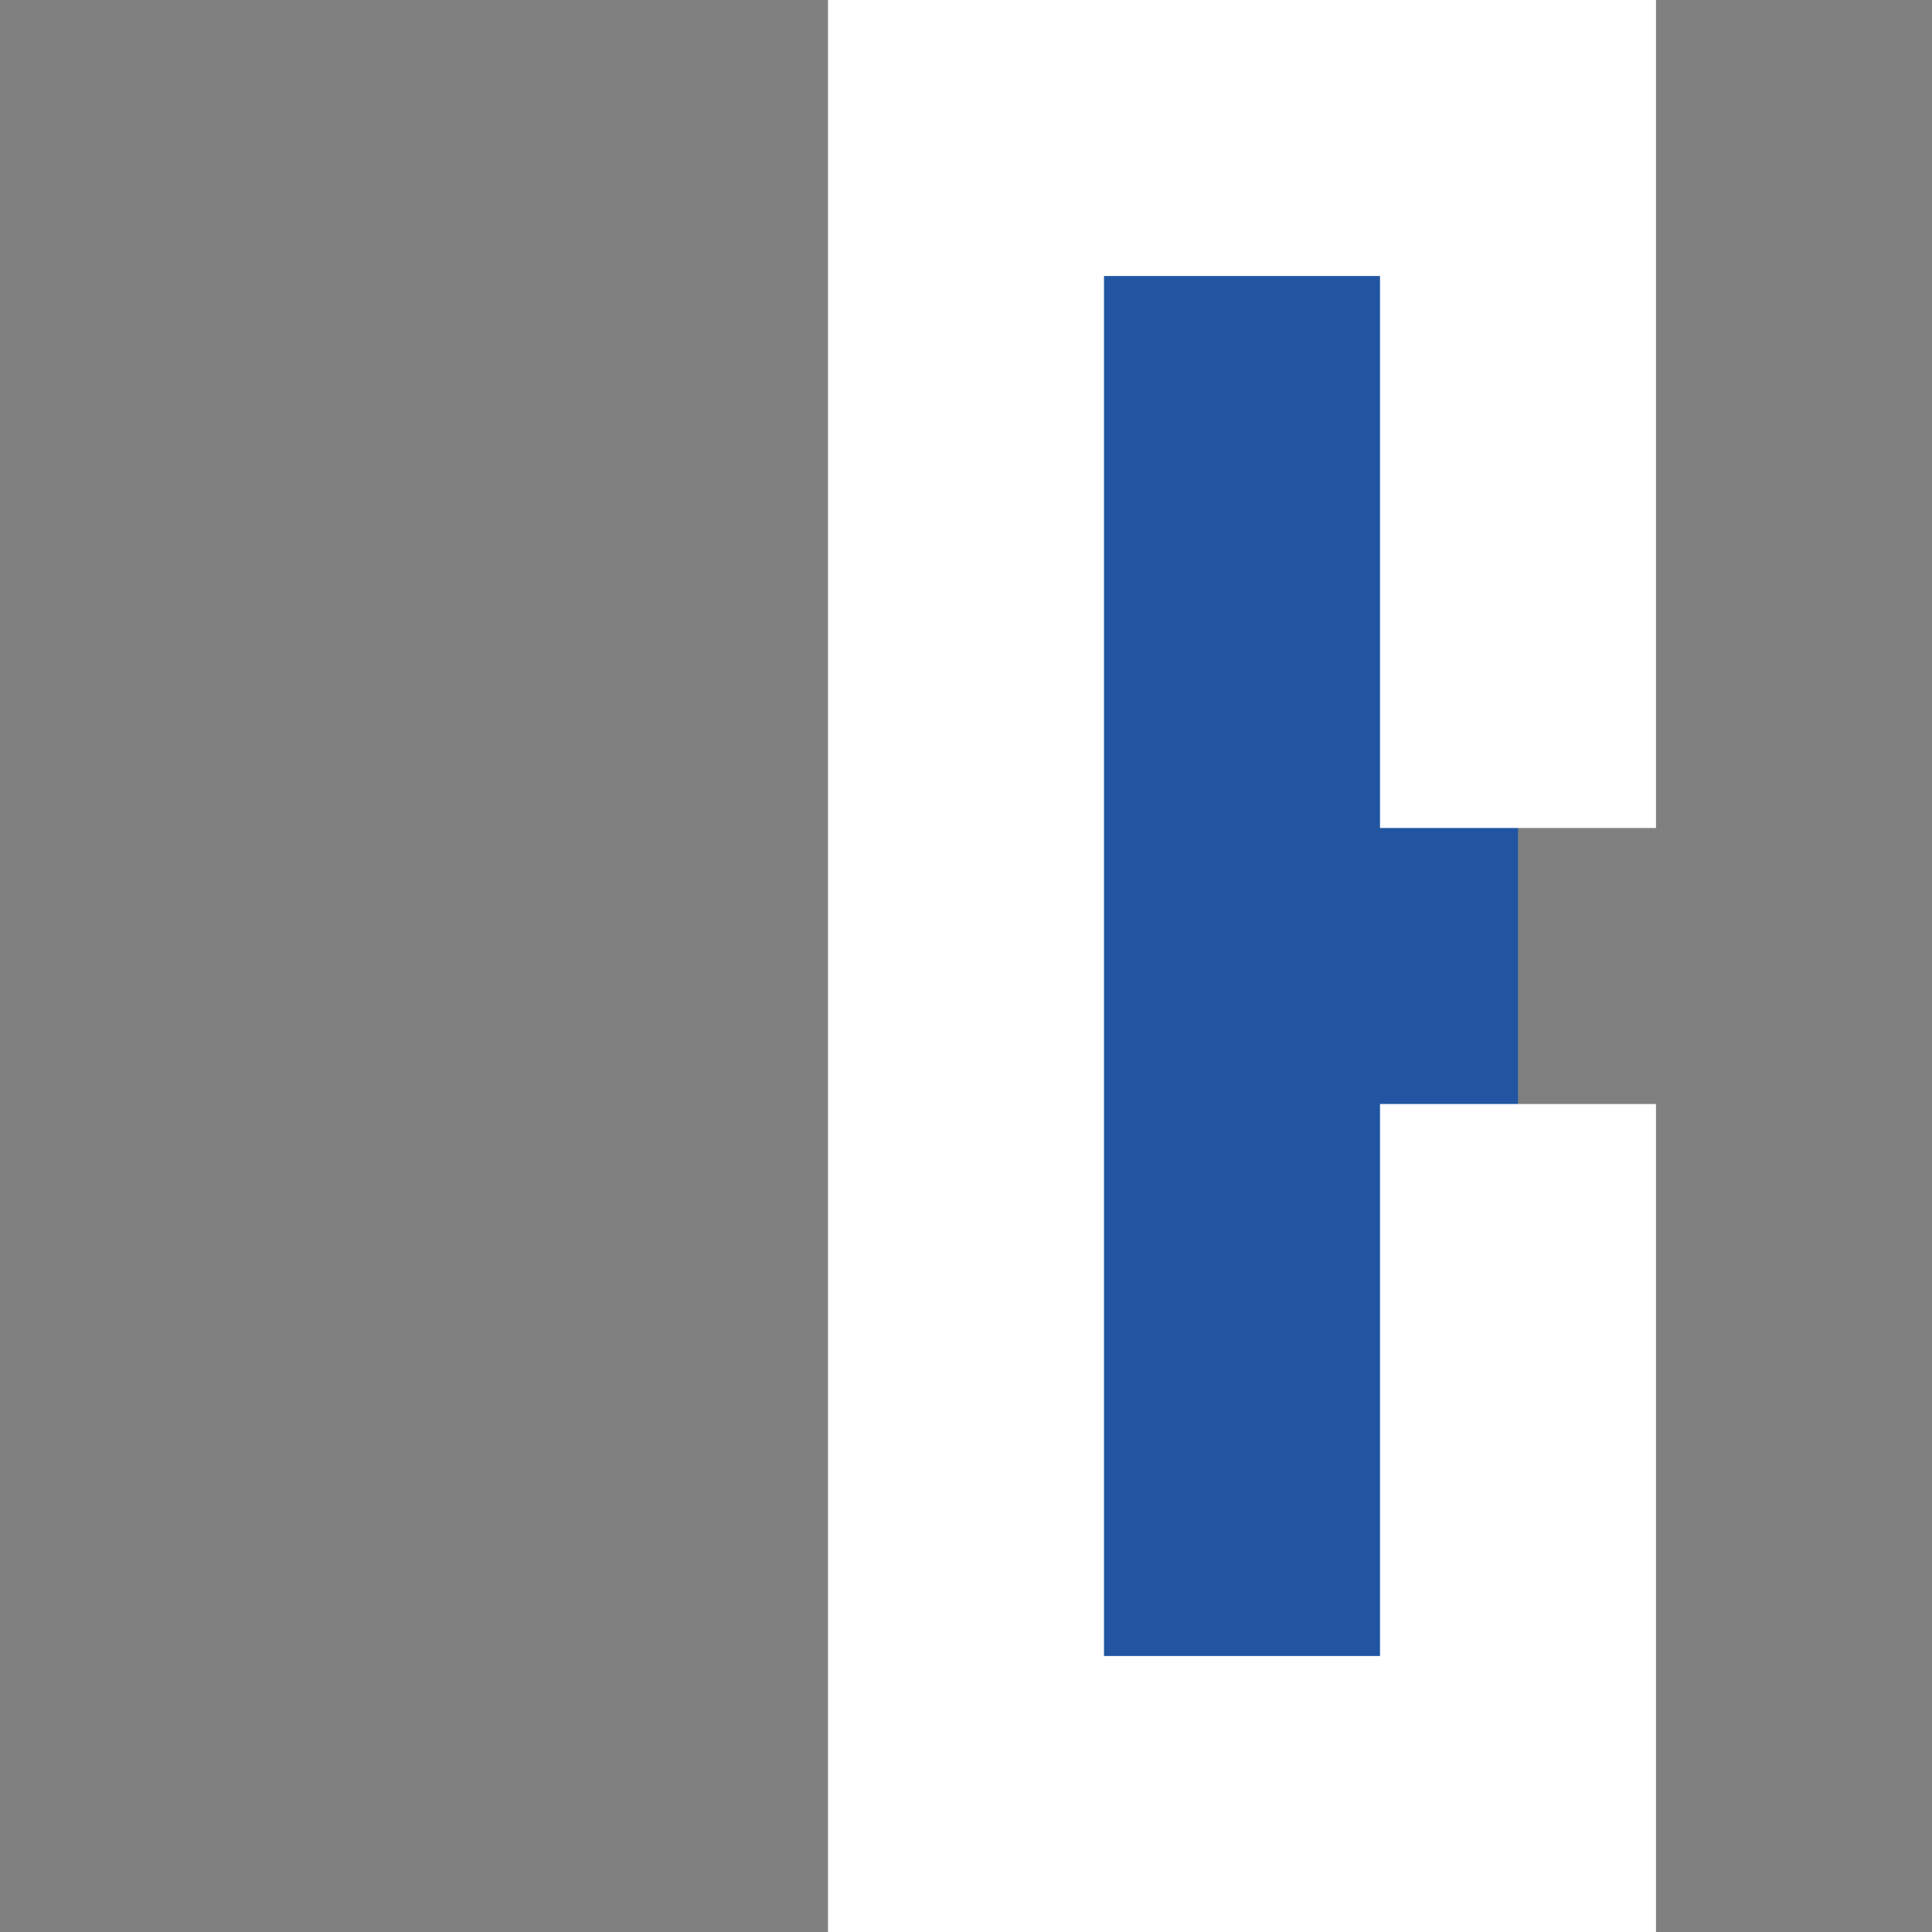 <svg xmlns="http://www.w3.org/2000/svg" preserveAspectRatio="none" viewBox="0 0 7 7">
<rect x="0" y="0" width="7" height="7" fill="#808080" stroke="none"/>
<path stroke="white" fill="#2155A1" d="M5.5,3v-2.5h-2v6h2v-2.5"/>
</svg>

